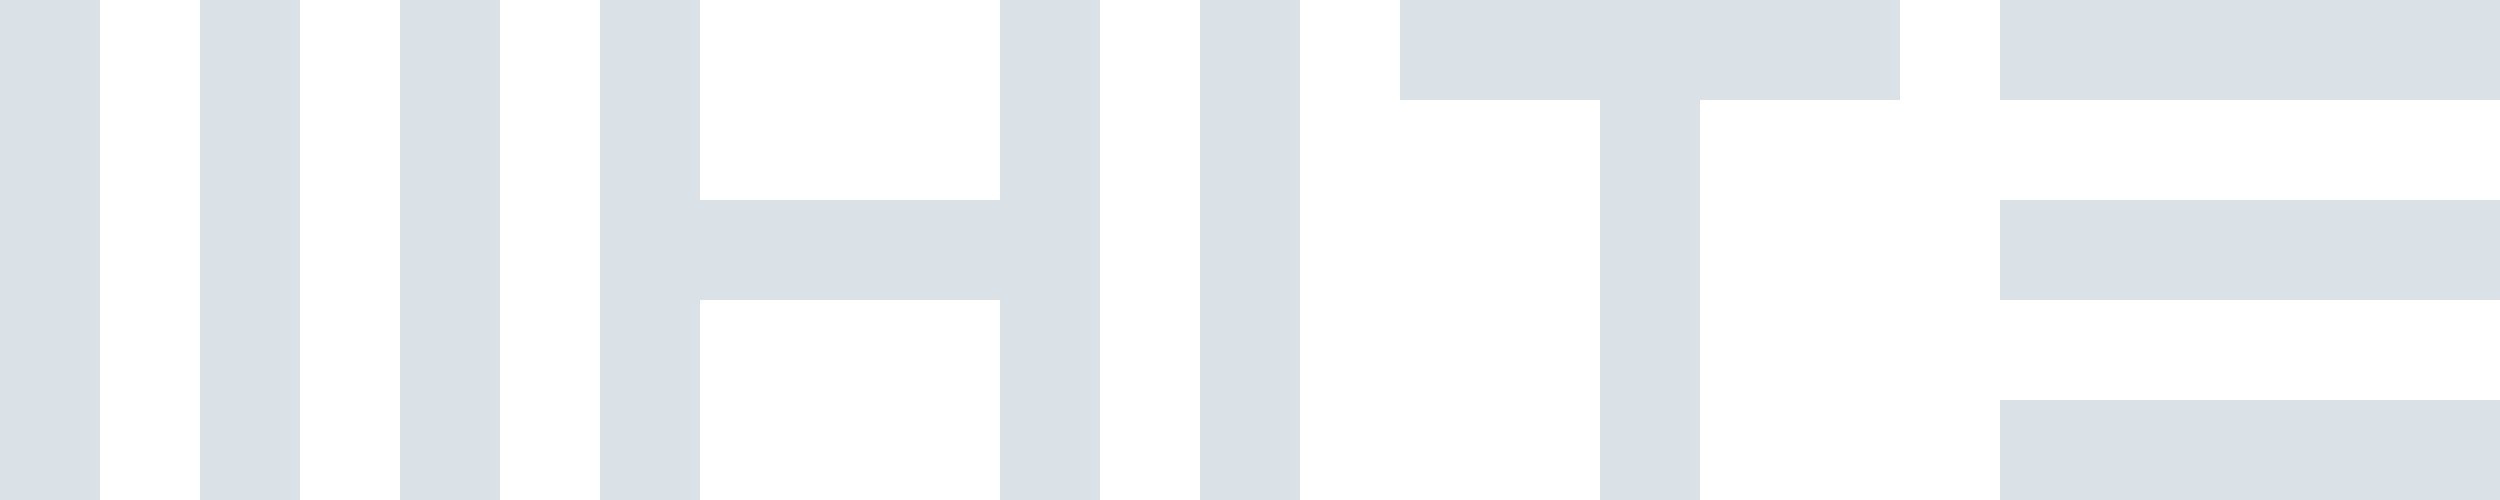 <?xml version="1.0" encoding="UTF-8" standalone="no"?>
<svg width="75px" height="15px" viewBox="0 0 75 15" version="1.1" xmlns="http://www.w3.org/2000/svg" xmlns:xlink="http://www.w3.org/1999/xlink">
    <defs></defs>
    <g stroke="none" stroke-width="1" fill="none" fill-rule="evenodd" opacity="0.55">
        <g fill="#BECAD3">
            <path d="M75,12 L60,12 L60,15 L75,15 L75,12 Z M75,6 L60,6 L60,9 L75,9 L75,6 Z M75,-1.5286178e-15 L60,-4.2840731e-15 L60,3 L75,3 L75,-1.5286178e-15 Z M42,-1.91513472e-16 L42,3 L48,3 L48,15 L51,15 L51,3 L57,3 L57,-1.91513472e-16 L42,-1.91513472e-16 Z M36,-1.91513472e-16 L36,15 L39,15 L39,-1.91513472e-16 L36,-1.91513472e-16 Z M18,-1.91513472e-16 L21,-1.91513472e-16 L21,6 L30,6 L30,-1.91513472e-16 L33,-1.91513472e-16 L33,15 L30,15 L30,9 L21,9 L21,15 L18,15 L18,-1.91513472e-16 Z M12,-1.91513472e-16 L12,15 L15,15 L15,-1.91513472e-16 L12,-1.91513472e-16 Z M6,-1.91513472e-16 L6,15 L9,15 L9,-1.91513472e-16 L6,-1.91513472e-16 Z M0,-1.91513472e-16 L0,15 L3,15 L3,-1.91513472e-16 L0,-1.91513472e-16 Z"></path>
        </g>
    </g>
</svg>